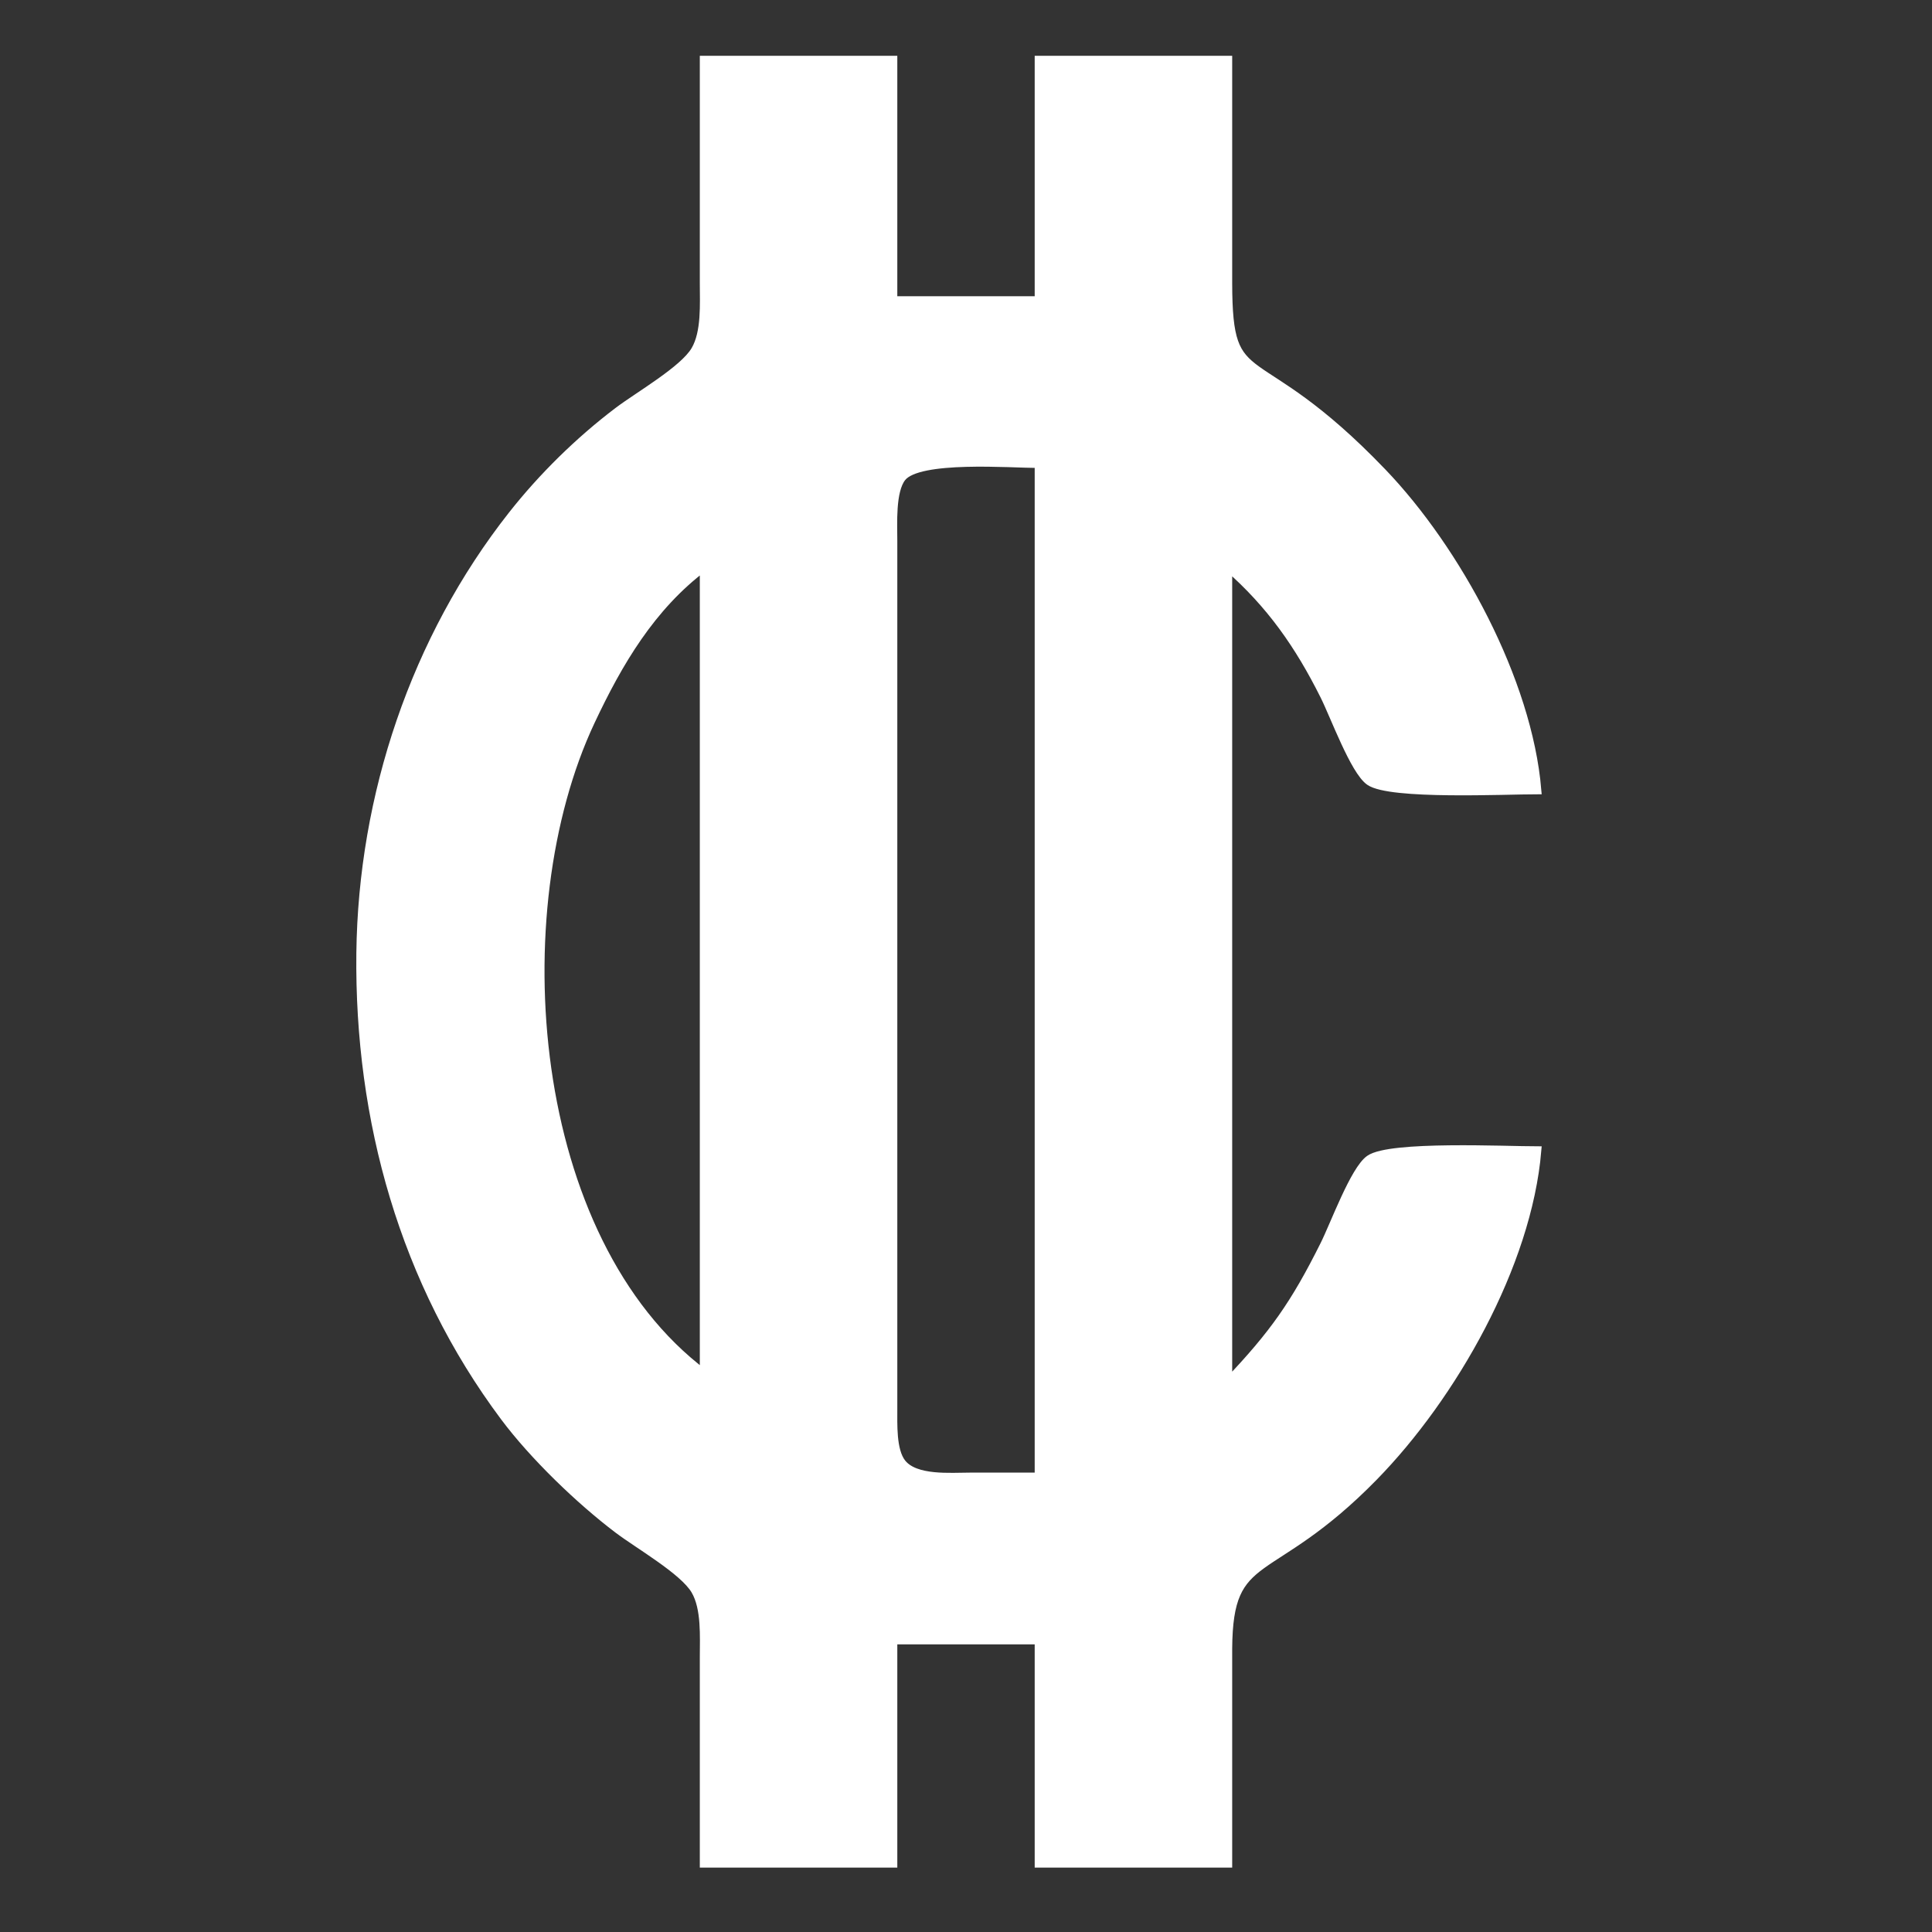 <?xml version="1.0" encoding="UTF-8" standalone="no"?>
<!DOCTYPE svg PUBLIC "-//W3C//DTD SVG 20010904//EN"
              "http://www.w3.org/TR/2001/REC-SVG-20010904/DTD/svg10.dtd">

<svg xmlns="http://www.w3.org/2000/svg"
     width="2.5in" height="2.5in"
     viewBox="0 0 225 225">
  <rect x="0" y="0" width="225" height="225" fill="#333333" stroke="none"/>
  <path id="Selection"
        fill="#FFFFFF" stroke="#FFFFFF" stroke-width="1"
        d="M 82.00,7.00
           C 82.00,7.00 104.00,7.00 104.00,7.00
             104.00,7.00 104.00,35.00 104.00,35.00
             104.00,35.00 121.00,35.00 121.00,35.00
             121.00,35.00 121.00,7.00 121.00,7.00
             121.00,7.00 143.00,7.00 143.00,7.00
             143.00,7.00 143.00,33.00 143.00,33.00
             143.03,46.28 145.94,39.34 160.96,55.00
             169.67,64.07 177.93,79.31 179.00,92.00
             175.37,92.00 161.89,92.65 159.51,90.98
             157.74,89.74 155.41,83.33 154.24,81.00
             151.29,75.10 147.99,70.37 143.00,66.00
             143.00,66.00 143.00,161.00 143.00,161.00
             148.32,155.41 150.80,151.89 154.24,145.00
             155.41,142.67 157.74,136.26 159.51,135.02
             161.89,133.35 175.37,134.00 179.00,134.00
             177.88,147.29 169.16,162.59 159.96,171.99
             147.76,184.45 143.08,180.13 143.00,192.00
             143.00,192.00 143.00,217.00 143.00,217.00
             143.00,217.00 121.00,217.00 121.00,217.00
             121.00,217.00 121.00,191.00 121.00,191.00
             121.00,191.00 104.00,191.00 104.00,191.00
             104.00,191.00 104.00,217.00 104.00,217.00
             104.00,217.00 82.00,217.00 82.00,217.00
             82.00,217.00 82.00,193.00 82.00,193.00
             82.00,190.61 82.21,187.31 80.98,185.21
             79.62,182.89 74.39,179.91 72.00,178.10
             67.50,174.70 62.13,169.51 58.76,165.00
             47.05,149.33 41.78,130.43 42.00,111.00
             42.22,92.70 48.34,74.39 59.67,60.00
             63.19,55.53 67.47,51.33 72.00,47.90
             74.39,46.09 79.62,43.11 80.98,40.79
             82.21,38.69 82.00,35.39 82.00,33.00
             82.00,33.00 82.00,7.00 82.00,7.00 Z
           M 121.00,54.00
           C 117.71,54.00 106.98,53.12 105.02,55.60
             103.77,57.19 104.00,61.01 104.00,63.00
             104.00,63.00 104.00,142.00 104.00,142.00
             104.00,142.00 104.00,164.00 104.00,164.00
             104.01,165.82 103.85,168.92 105.02,170.40
             106.59,172.38 110.70,172.00 113.00,172.00
             113.00,172.00 121.00,172.00 121.00,172.00
             121.00,172.00 121.00,54.00 121.00,54.00 Z
           M 82.00,66.00
           C 75.83,70.63 72.02,77.11 68.78,84.00
             58.35,106.19 61.28,144.44 82.00,160.00
             82.00,160.00 82.00,66.00 82.00,66.00 Z" />
</svg>
